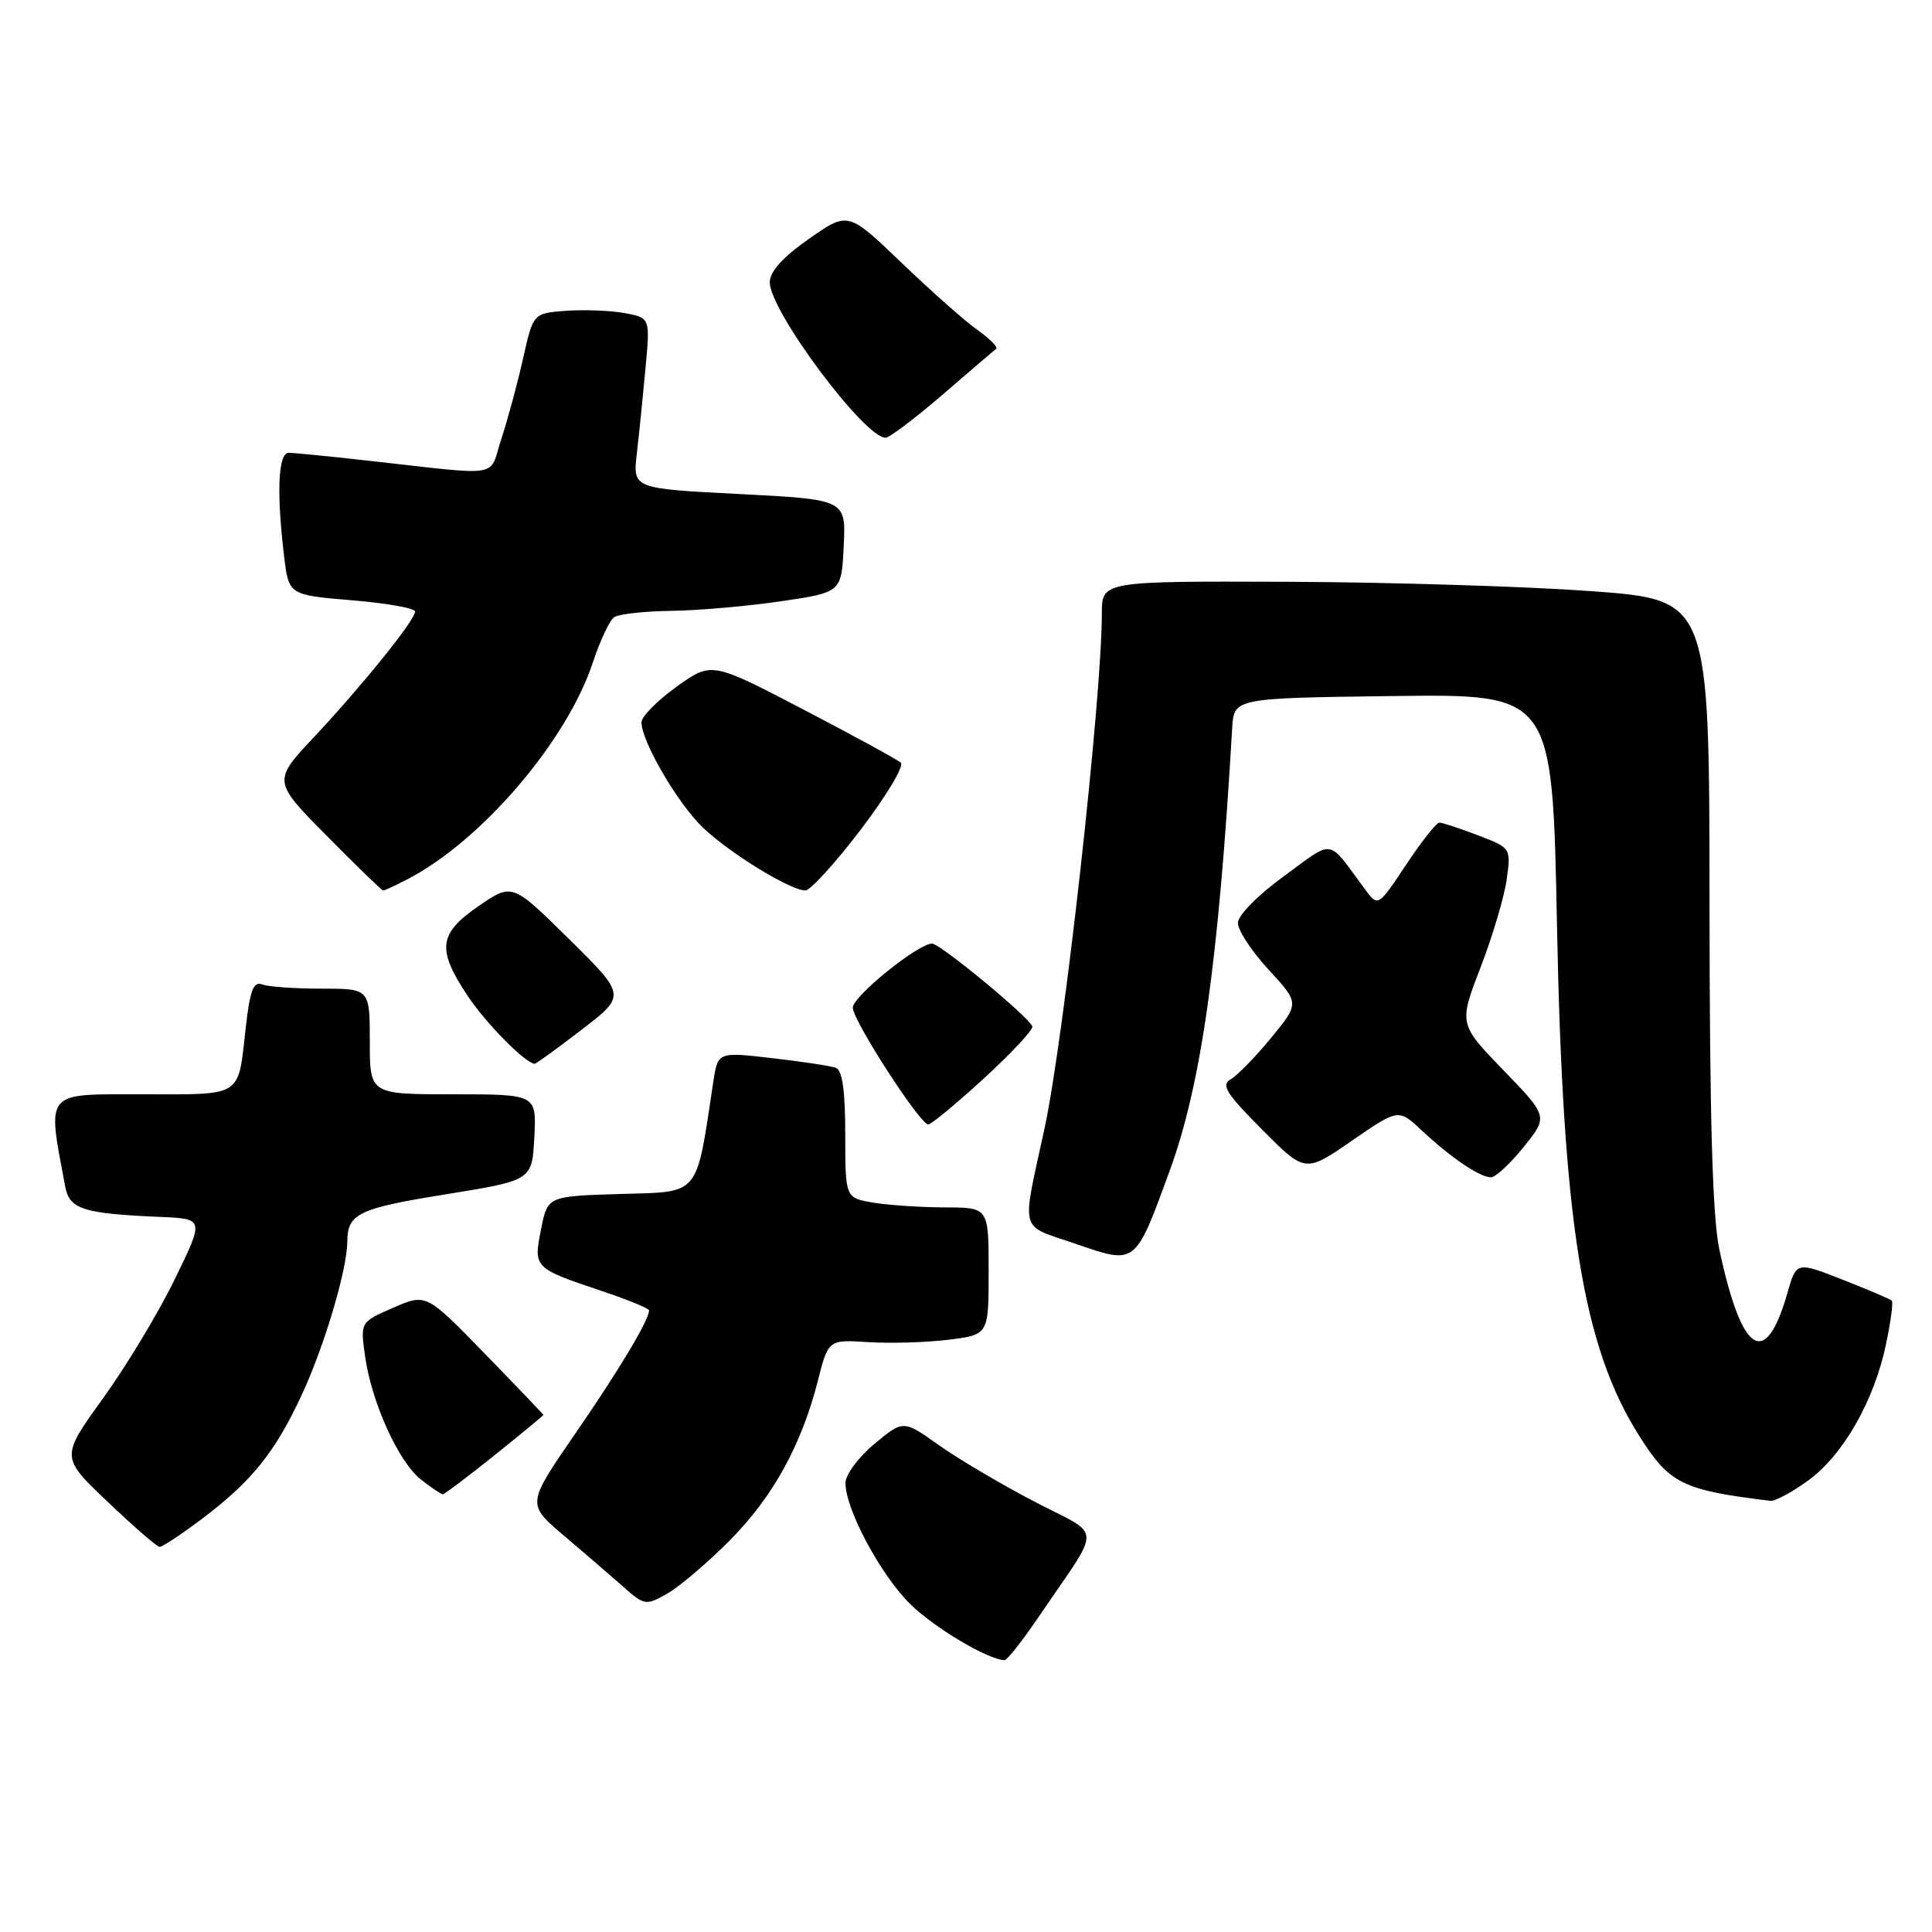<?xml version="1.0" encoding="UTF-8" standalone="no"?>
<!DOCTYPE svg PUBLIC "-//W3C//DTD SVG 1.1//EN" "http://www.w3.org/Graphics/SVG/1.1/DTD/svg11.dtd" >
<svg xmlns="http://www.w3.org/2000/svg" xmlns:xlink="http://www.w3.org/1999/xlink" version="1.1" viewBox="0 0 256 256">
 <g >
 <path fill="currentColor"
d=" M 137.61 214.27 C 146.12 201.75 146.18 203.72 137.12 199.00 C 132.73 196.72 127.02 193.34 124.42 191.50 C 119.70 188.14 119.70 188.14 115.87 191.32 C 113.76 193.07 112.03 195.40 112.03 196.50 C 112.01 199.93 116.60 208.53 120.53 212.47 C 123.68 215.61 130.85 219.90 133.11 219.98 C 133.44 219.99 135.47 217.42 137.61 214.27 Z  M 96.63 204.18 C 102.39 198.39 106.16 191.58 108.36 183.00 C 109.76 177.50 109.76 177.50 115.08 177.84 C 118.00 178.03 122.78 177.88 125.70 177.52 C 131.00 176.86 131.00 176.86 131.00 168.43 C 131.00 160.00 131.00 160.00 125.25 159.99 C 122.09 159.98 117.81 159.70 115.75 159.36 C 112.00 158.74 112.00 158.74 112.00 150.34 C 112.00 144.52 111.62 141.80 110.75 141.49 C 110.06 141.24 106.26 140.66 102.31 140.21 C 95.11 139.37 95.11 139.37 94.50 143.44 C 92.20 158.69 92.86 157.90 82.22 158.21 C 72.56 158.50 72.56 158.50 71.69 162.89 C 70.68 168.01 70.71 168.03 79.75 171.07 C 83.19 172.22 86.00 173.37 86.00 173.63 C 86.00 174.91 82.09 181.45 76.27 189.90 C 69.80 199.29 69.80 199.29 74.63 203.40 C 77.29 205.65 80.82 208.70 82.48 210.16 C 85.40 212.75 85.57 212.78 88.41 211.16 C 90.02 210.25 93.72 207.11 96.63 204.18 Z  M 26.77 201.25 C 33.36 196.27 36.42 192.48 39.97 184.85 C 42.97 178.41 45.99 168.26 46.02 164.54 C 46.04 160.81 47.47 160.12 59.03 158.26 C 70.50 156.41 70.50 156.41 70.80 150.70 C 71.10 145.00 71.10 145.00 60.05 145.00 C 49.00 145.00 49.00 145.00 49.00 138.00 C 49.00 131.00 49.00 131.00 42.58 131.00 C 39.05 131.00 35.51 130.75 34.72 130.44 C 33.59 130.01 33.12 131.25 32.58 136.01 C 31.50 145.56 32.35 145.00 18.83 145.00 C 5.76 145.00 6.24 144.41 8.64 157.22 C 9.20 160.24 10.99 160.81 21.28 161.25 C 27.06 161.50 27.06 161.50 23.16 169.50 C 21.02 173.90 16.74 181.01 13.65 185.29 C 8.03 193.08 8.03 193.08 14.27 199.00 C 17.69 202.26 20.79 204.95 21.15 204.97 C 21.51 204.98 24.03 203.31 26.77 201.25 Z  M 239.60 196.17 C 244.22 192.82 248.34 185.60 249.91 178.10 C 250.53 175.14 250.88 172.54 250.67 172.34 C 250.47 172.14 247.54 170.89 244.17 169.57 C 238.03 167.16 238.03 167.16 236.84 171.33 C 233.93 181.51 230.78 179.48 227.81 165.50 C 226.91 161.22 226.53 148.01 226.52 119.50 C 226.50 79.50 226.50 79.50 211.00 78.34 C 202.47 77.71 184.36 77.15 170.75 77.09 C 146.00 77.00 146.00 77.00 146.00 81.31 C 146.00 92.55 140.99 137.52 138.41 149.50 C 135.34 163.70 134.94 162.19 142.52 164.81 C 150.56 167.58 150.38 167.72 154.98 155.16 C 159.18 143.66 161.46 127.52 163.27 96.50 C 163.50 92.50 163.50 92.50 184.60 92.23 C 205.70 91.96 205.70 91.96 206.30 122.23 C 207.07 162.09 209.70 178.43 217.22 190.28 C 221.23 196.62 222.92 197.45 234.60 198.87 C 235.20 198.94 237.45 197.73 239.60 196.17 Z  M 65.54 192.82 C 69.09 189.97 72.00 187.57 72.00 187.49 C 72.00 187.41 68.50 183.75 64.23 179.36 C 56.47 171.38 56.47 171.38 52.11 173.28 C 47.75 175.18 47.75 175.18 48.36 179.62 C 49.20 185.75 52.78 193.68 55.77 196.04 C 57.15 197.12 58.45 198.00 58.67 198.00 C 58.89 198.00 61.98 195.67 65.54 192.82 Z  M 201.90 151.97 C 205.14 147.94 205.14 147.94 199.22 141.82 C 193.29 135.69 193.29 135.69 196.19 128.17 C 197.78 124.03 199.34 118.78 199.65 116.50 C 200.22 112.37 200.21 112.35 195.83 110.68 C 193.41 109.76 191.12 109.00 190.73 109.00 C 190.34 109.00 188.35 111.51 186.31 114.59 C 182.60 120.17 182.60 120.17 180.87 117.84 C 175.78 110.97 176.93 111.15 170.16 116.07 C 166.72 118.57 164.05 121.27 164.03 122.27 C 164.01 123.25 165.84 126.04 168.10 128.49 C 172.19 132.93 172.19 132.93 168.45 137.50 C 166.39 140.01 163.98 142.48 163.10 142.99 C 161.76 143.76 162.43 144.85 167.22 149.66 C 172.94 155.42 172.94 155.42 179.12 151.16 C 185.30 146.90 185.30 146.90 188.40 149.80 C 192.24 153.39 196.09 156.00 197.56 156.00 C 198.17 156.00 200.12 154.19 201.90 151.97 Z  M 130.40 142.87 C 134.07 139.50 136.95 136.41 136.79 136.00 C 136.29 134.70 124.55 125.02 123.50 125.03 C 121.61 125.06 113.00 132.02 113.00 133.52 C 113.00 135.22 121.91 149.00 123.00 149.00 C 123.39 149.00 126.72 146.24 130.40 142.87 Z  M 77.06 136.45 C 82.97 131.91 82.97 131.91 75.42 124.45 C 67.87 117.00 67.87 117.00 63.43 120.05 C 58.11 123.71 57.85 125.75 61.93 131.90 C 64.34 135.54 69.53 140.82 70.83 140.96 C 71.01 140.98 73.81 138.95 77.06 136.45 Z  M 53.99 116.50 C 63.80 111.43 75.14 98.17 78.56 87.76 C 79.52 84.87 80.79 82.17 81.40 81.77 C 82.00 81.36 85.42 80.99 89.00 80.94 C 92.58 80.89 99.10 80.32 103.50 79.67 C 111.50 78.49 111.50 78.49 111.80 72.34 C 112.09 66.19 112.09 66.19 97.97 65.46 C 83.85 64.74 83.85 64.74 84.38 60.12 C 84.68 57.58 85.19 52.49 85.53 48.81 C 86.15 42.12 86.15 42.12 82.80 41.49 C 80.96 41.15 77.47 41.01 75.05 41.18 C 70.65 41.50 70.65 41.50 69.31 47.50 C 68.57 50.80 67.28 55.59 66.43 58.15 C 64.70 63.42 66.95 63.06 48.50 61.01 C 43.55 60.46 38.94 60.00 38.25 60.00 C 36.86 60.00 36.63 65.23 37.64 73.67 C 38.26 78.84 38.26 78.84 46.63 79.54 C 51.23 79.92 55.00 80.59 55.00 81.03 C 55.00 82.16 48.11 90.72 41.66 97.61 C 36.13 103.50 36.13 103.50 43.29 110.75 C 47.23 114.74 50.60 118.00 50.77 118.00 C 50.95 118.00 52.40 117.33 53.99 116.50 Z  M 114.07 109.91 C 117.45 105.46 119.84 101.48 119.36 101.06 C 118.89 100.64 113.05 97.45 106.39 93.98 C 94.29 87.67 94.29 87.67 89.64 91.00 C 87.09 92.84 85.00 94.95 85.00 95.70 C 85.00 98.25 89.81 106.49 93.16 109.68 C 96.72 113.07 104.70 117.97 106.71 117.99 C 107.37 117.99 110.68 114.36 114.07 109.91 Z  M 124.89 52.30 C 128.53 49.16 131.72 46.43 132.00 46.22 C 132.27 46.01 131.15 44.88 129.50 43.71 C 127.85 42.54 123.32 38.53 119.44 34.80 C 112.37 28.02 112.37 28.02 107.19 31.65 C 103.71 34.09 102.00 35.98 102.00 37.41 C 102.00 41.19 114.53 58.00 117.34 58.00 C 117.86 58.00 121.25 55.43 124.89 52.30 Z "/>
</g>
</svg>